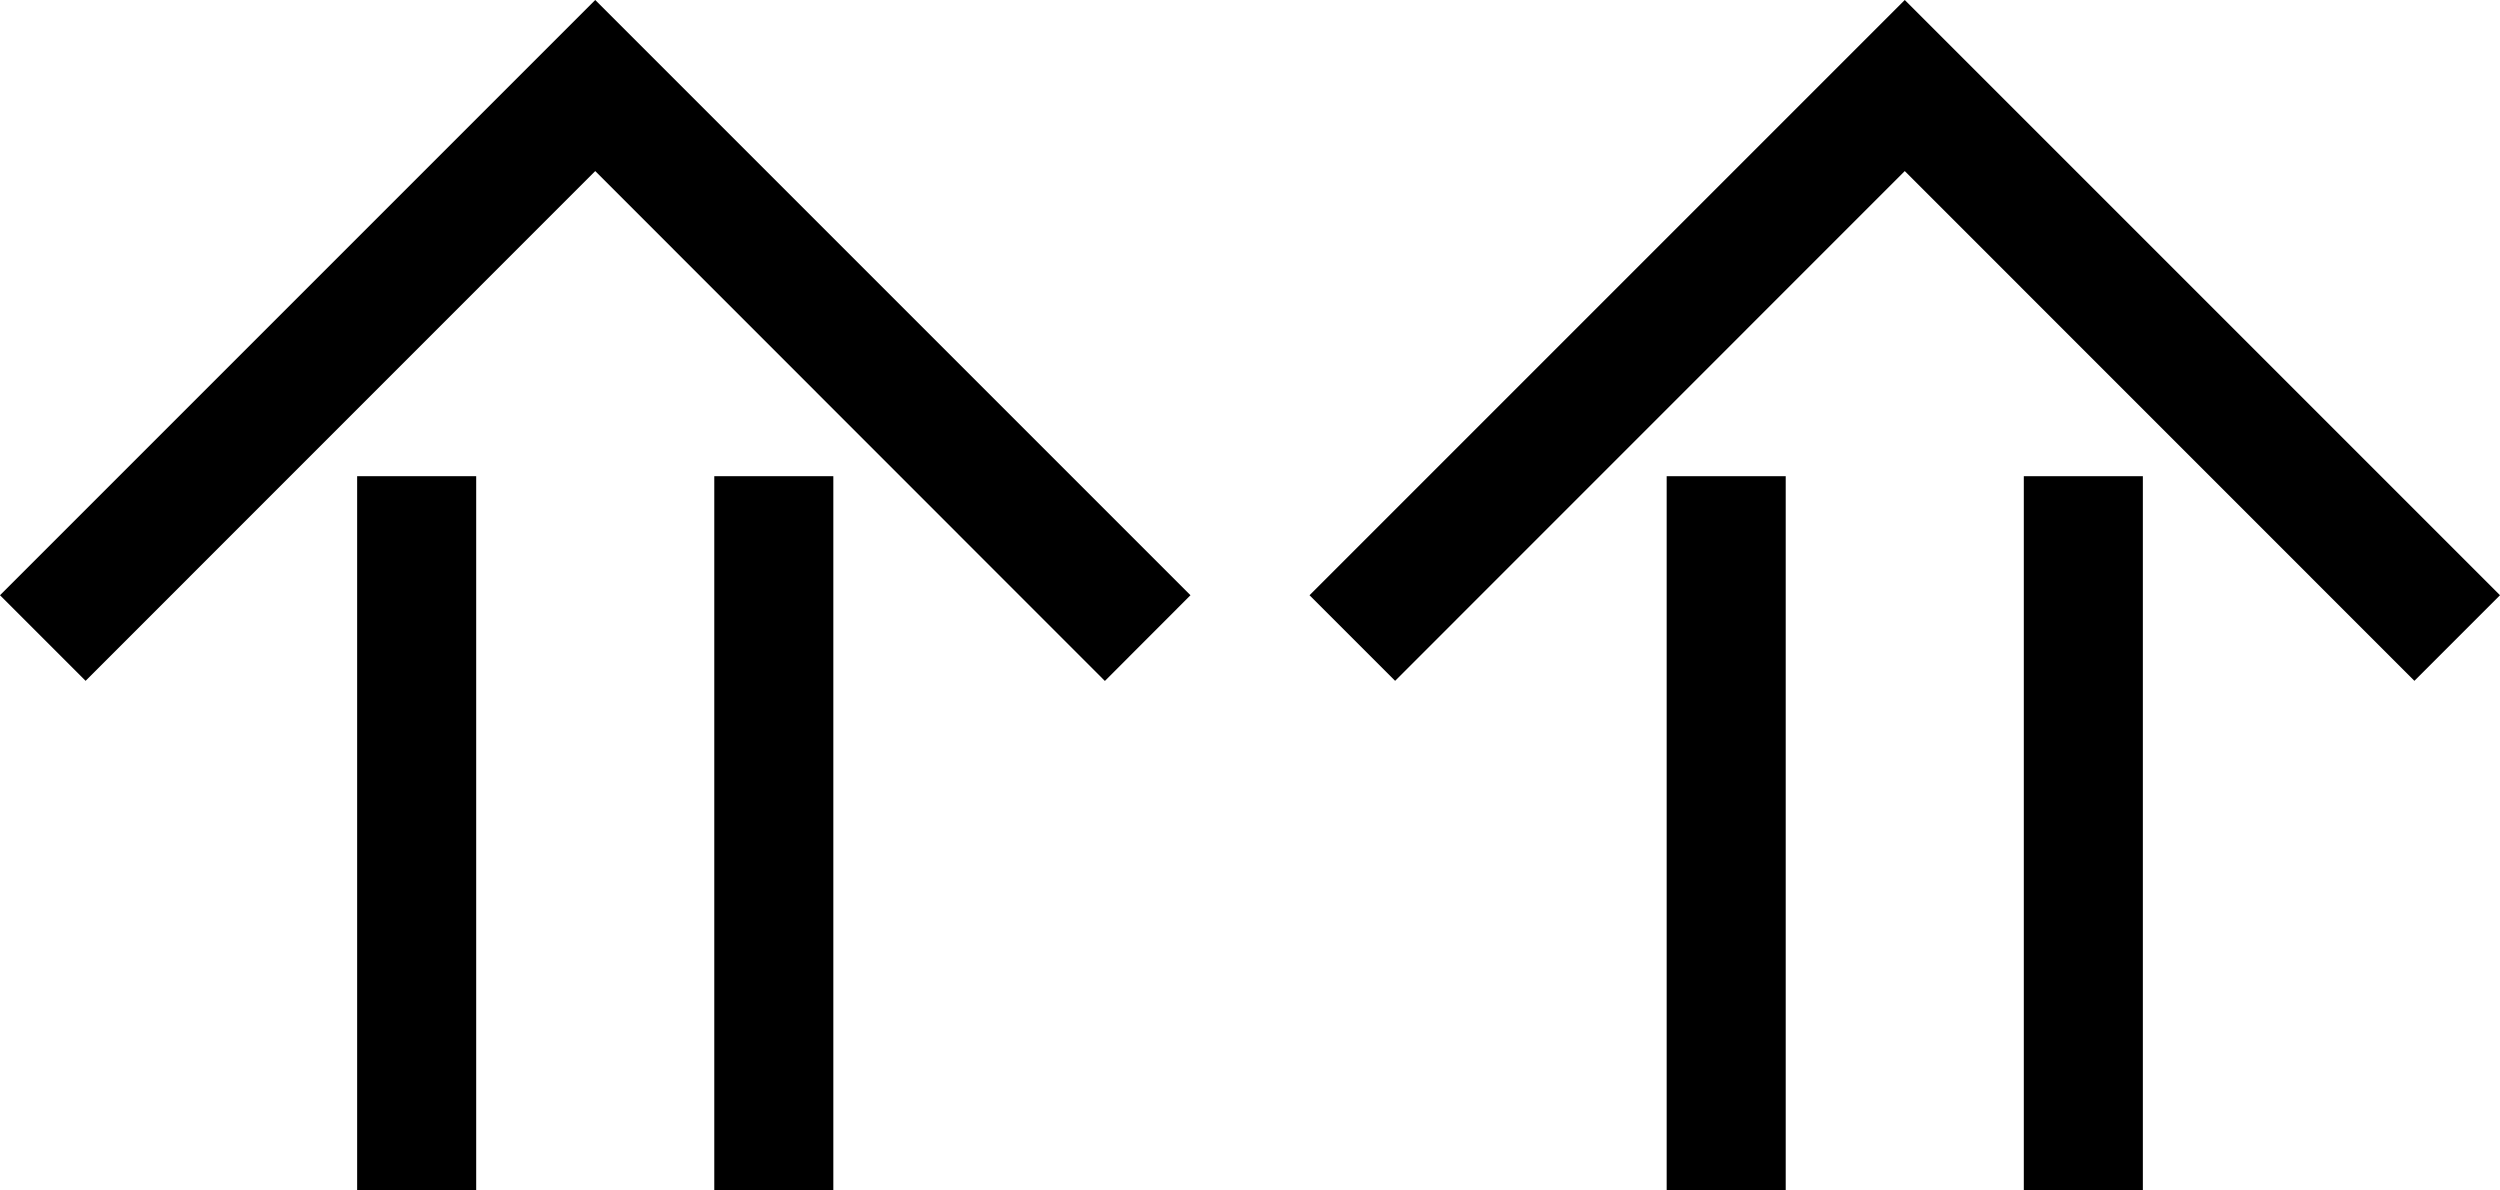 <svg xmlns="http://www.w3.org/2000/svg" version="1.0" width="21" height="10"><path d="M16 0l-5 5 .719.719L16 1.437l4.281 4.282L21 5l-5-5z"/><path d="M14 4h1v6h-1V4zM17 4h1v6h-1V4zM5 0L0 5l.719.719L5 1.437 9.281 5.72 10 5 5 0z"/><path d="M3 4h1v6H3V4zM6 4h1v6H6V4z"/></svg>